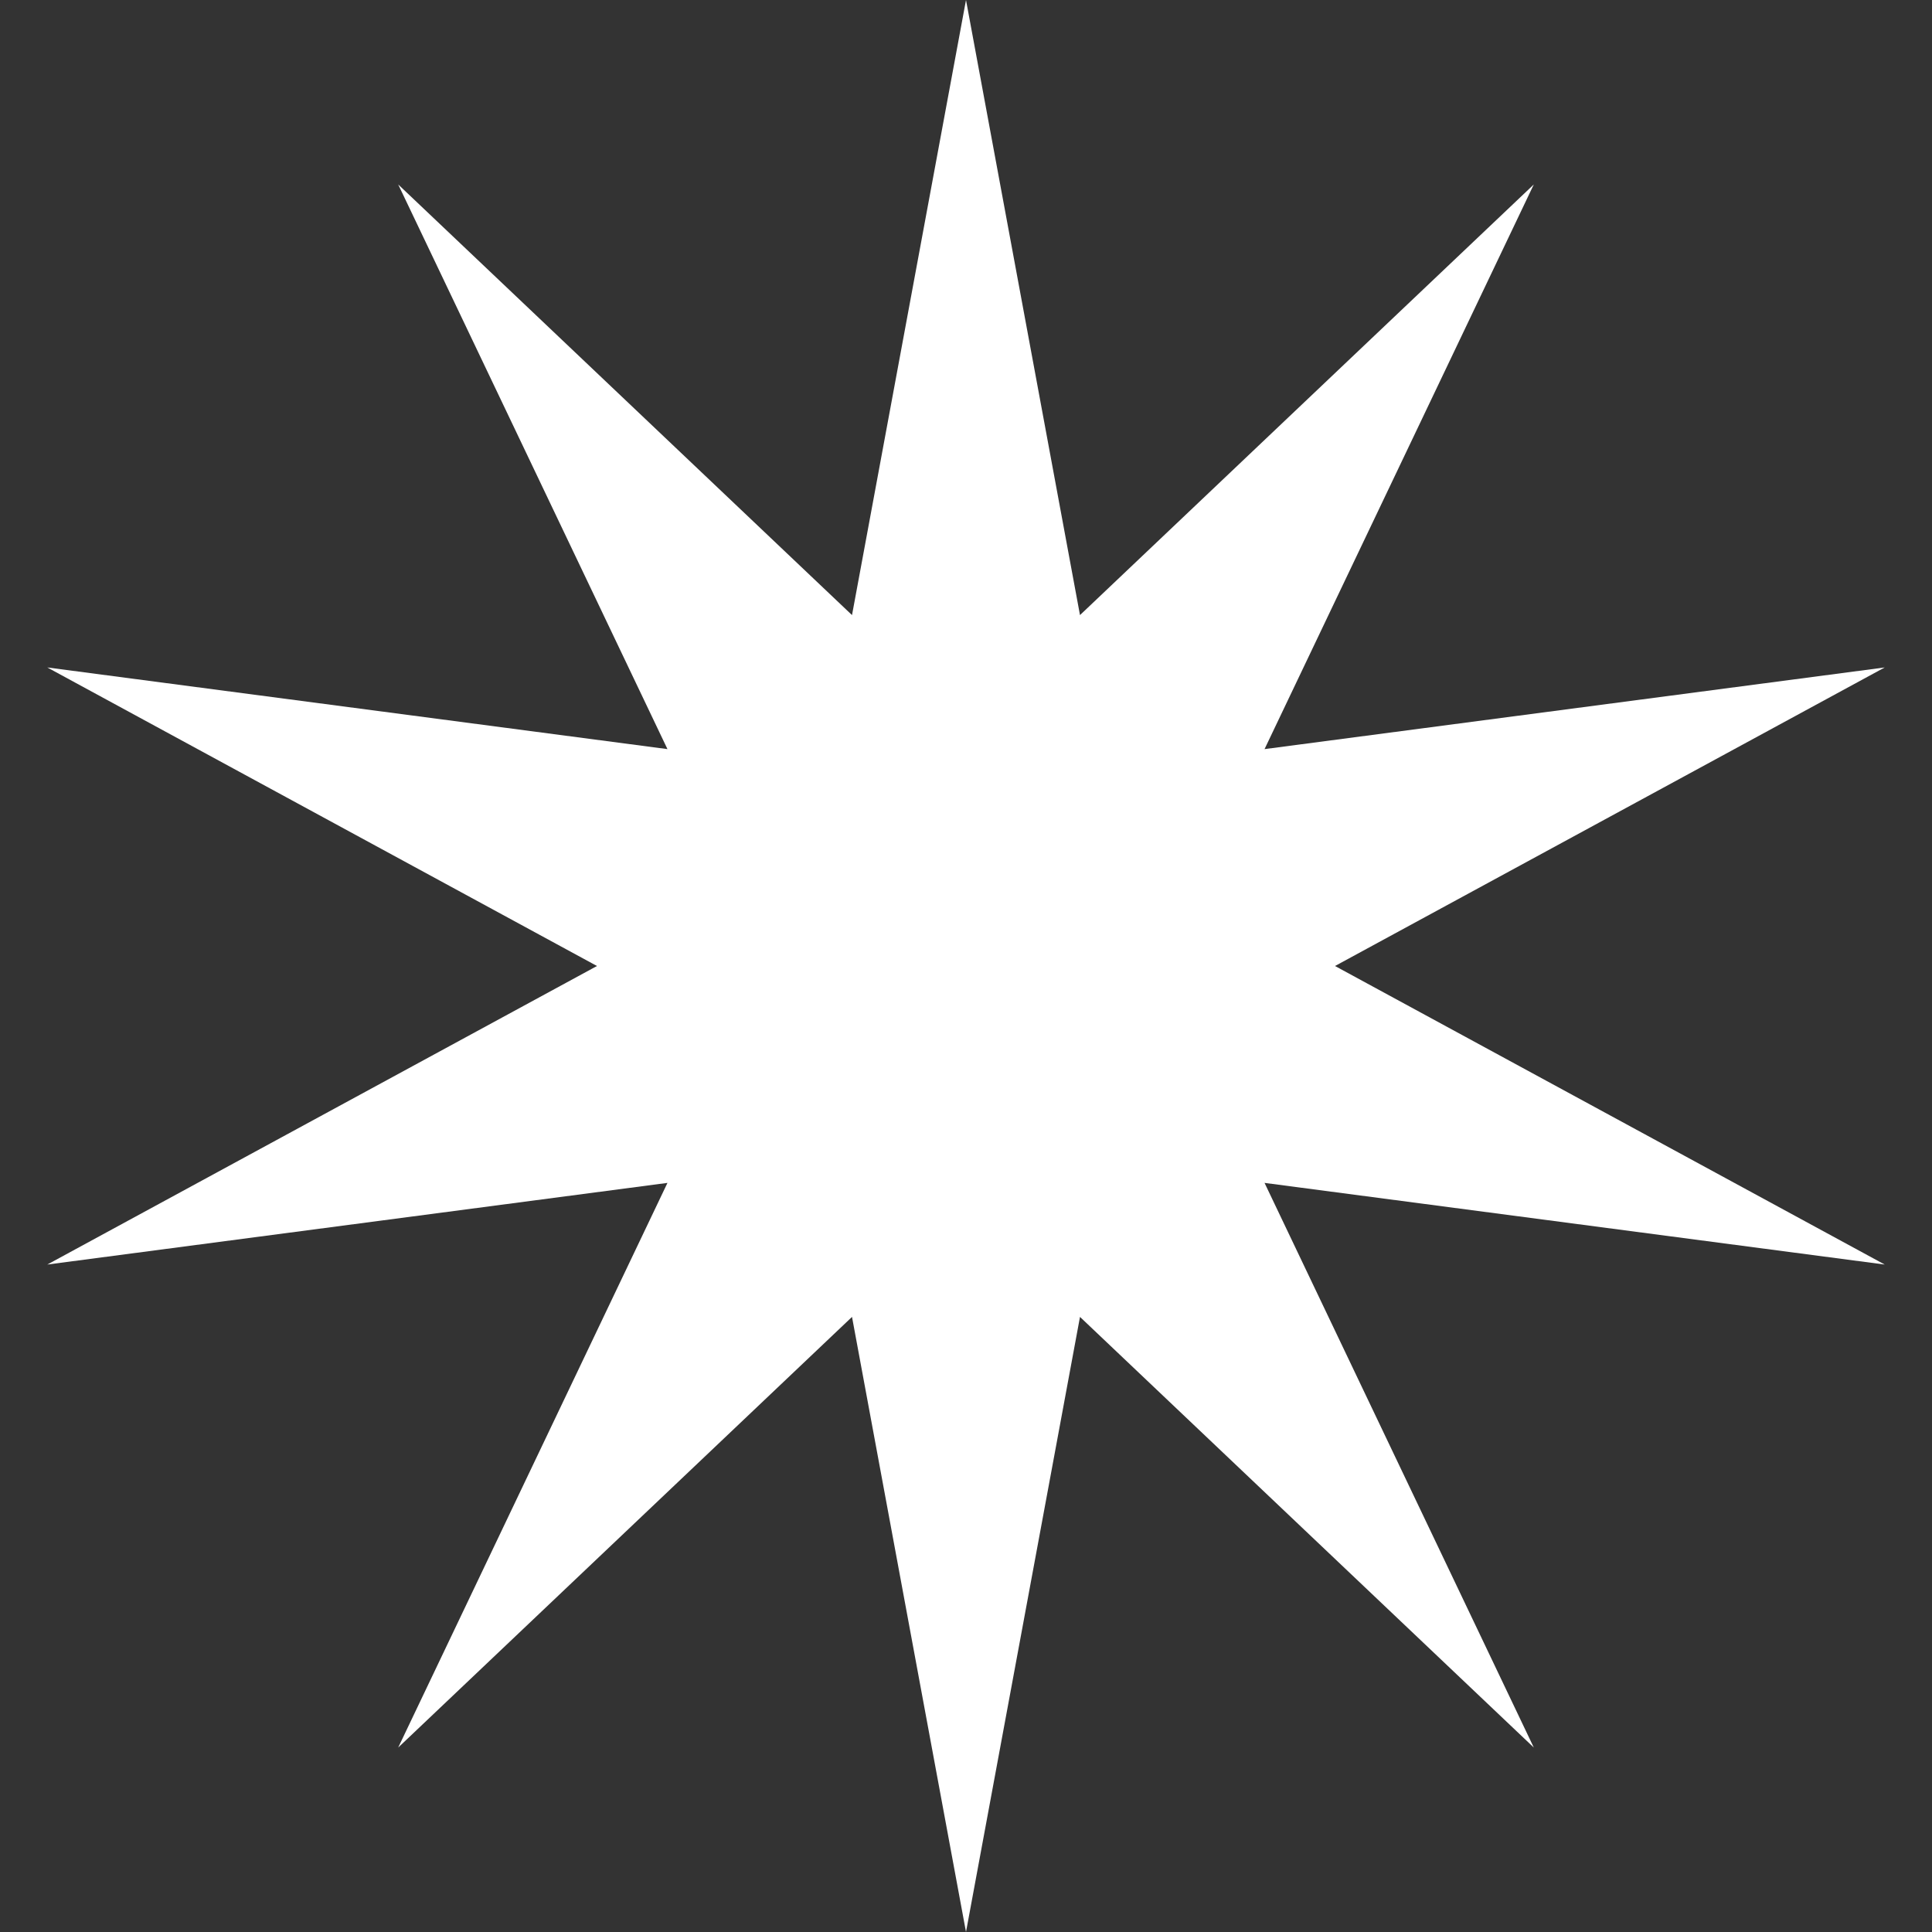 <svg width="19" height="19" viewBox="0 0 19 19" fill="none" xmlns="http://www.w3.org/2000/svg">
<rect x="0" y="0" width="19" height="19" fill="#333333" stroke="none"/>
<path d="M9.5 0L10.621 6.049L15.084 1.814L12.436 7.367L18.535 6.564L13.129 9.5L18.535 12.436L12.436 11.633L15.084 17.186L10.621 12.951L9.5 19L8.379 12.951L3.916 17.186L6.564 11.633L0.465 12.436L5.871 9.5L0.465 6.564L6.564 7.367L3.916 1.814L8.379 6.049L9.5 0Z" fill="white"/>
</svg>
